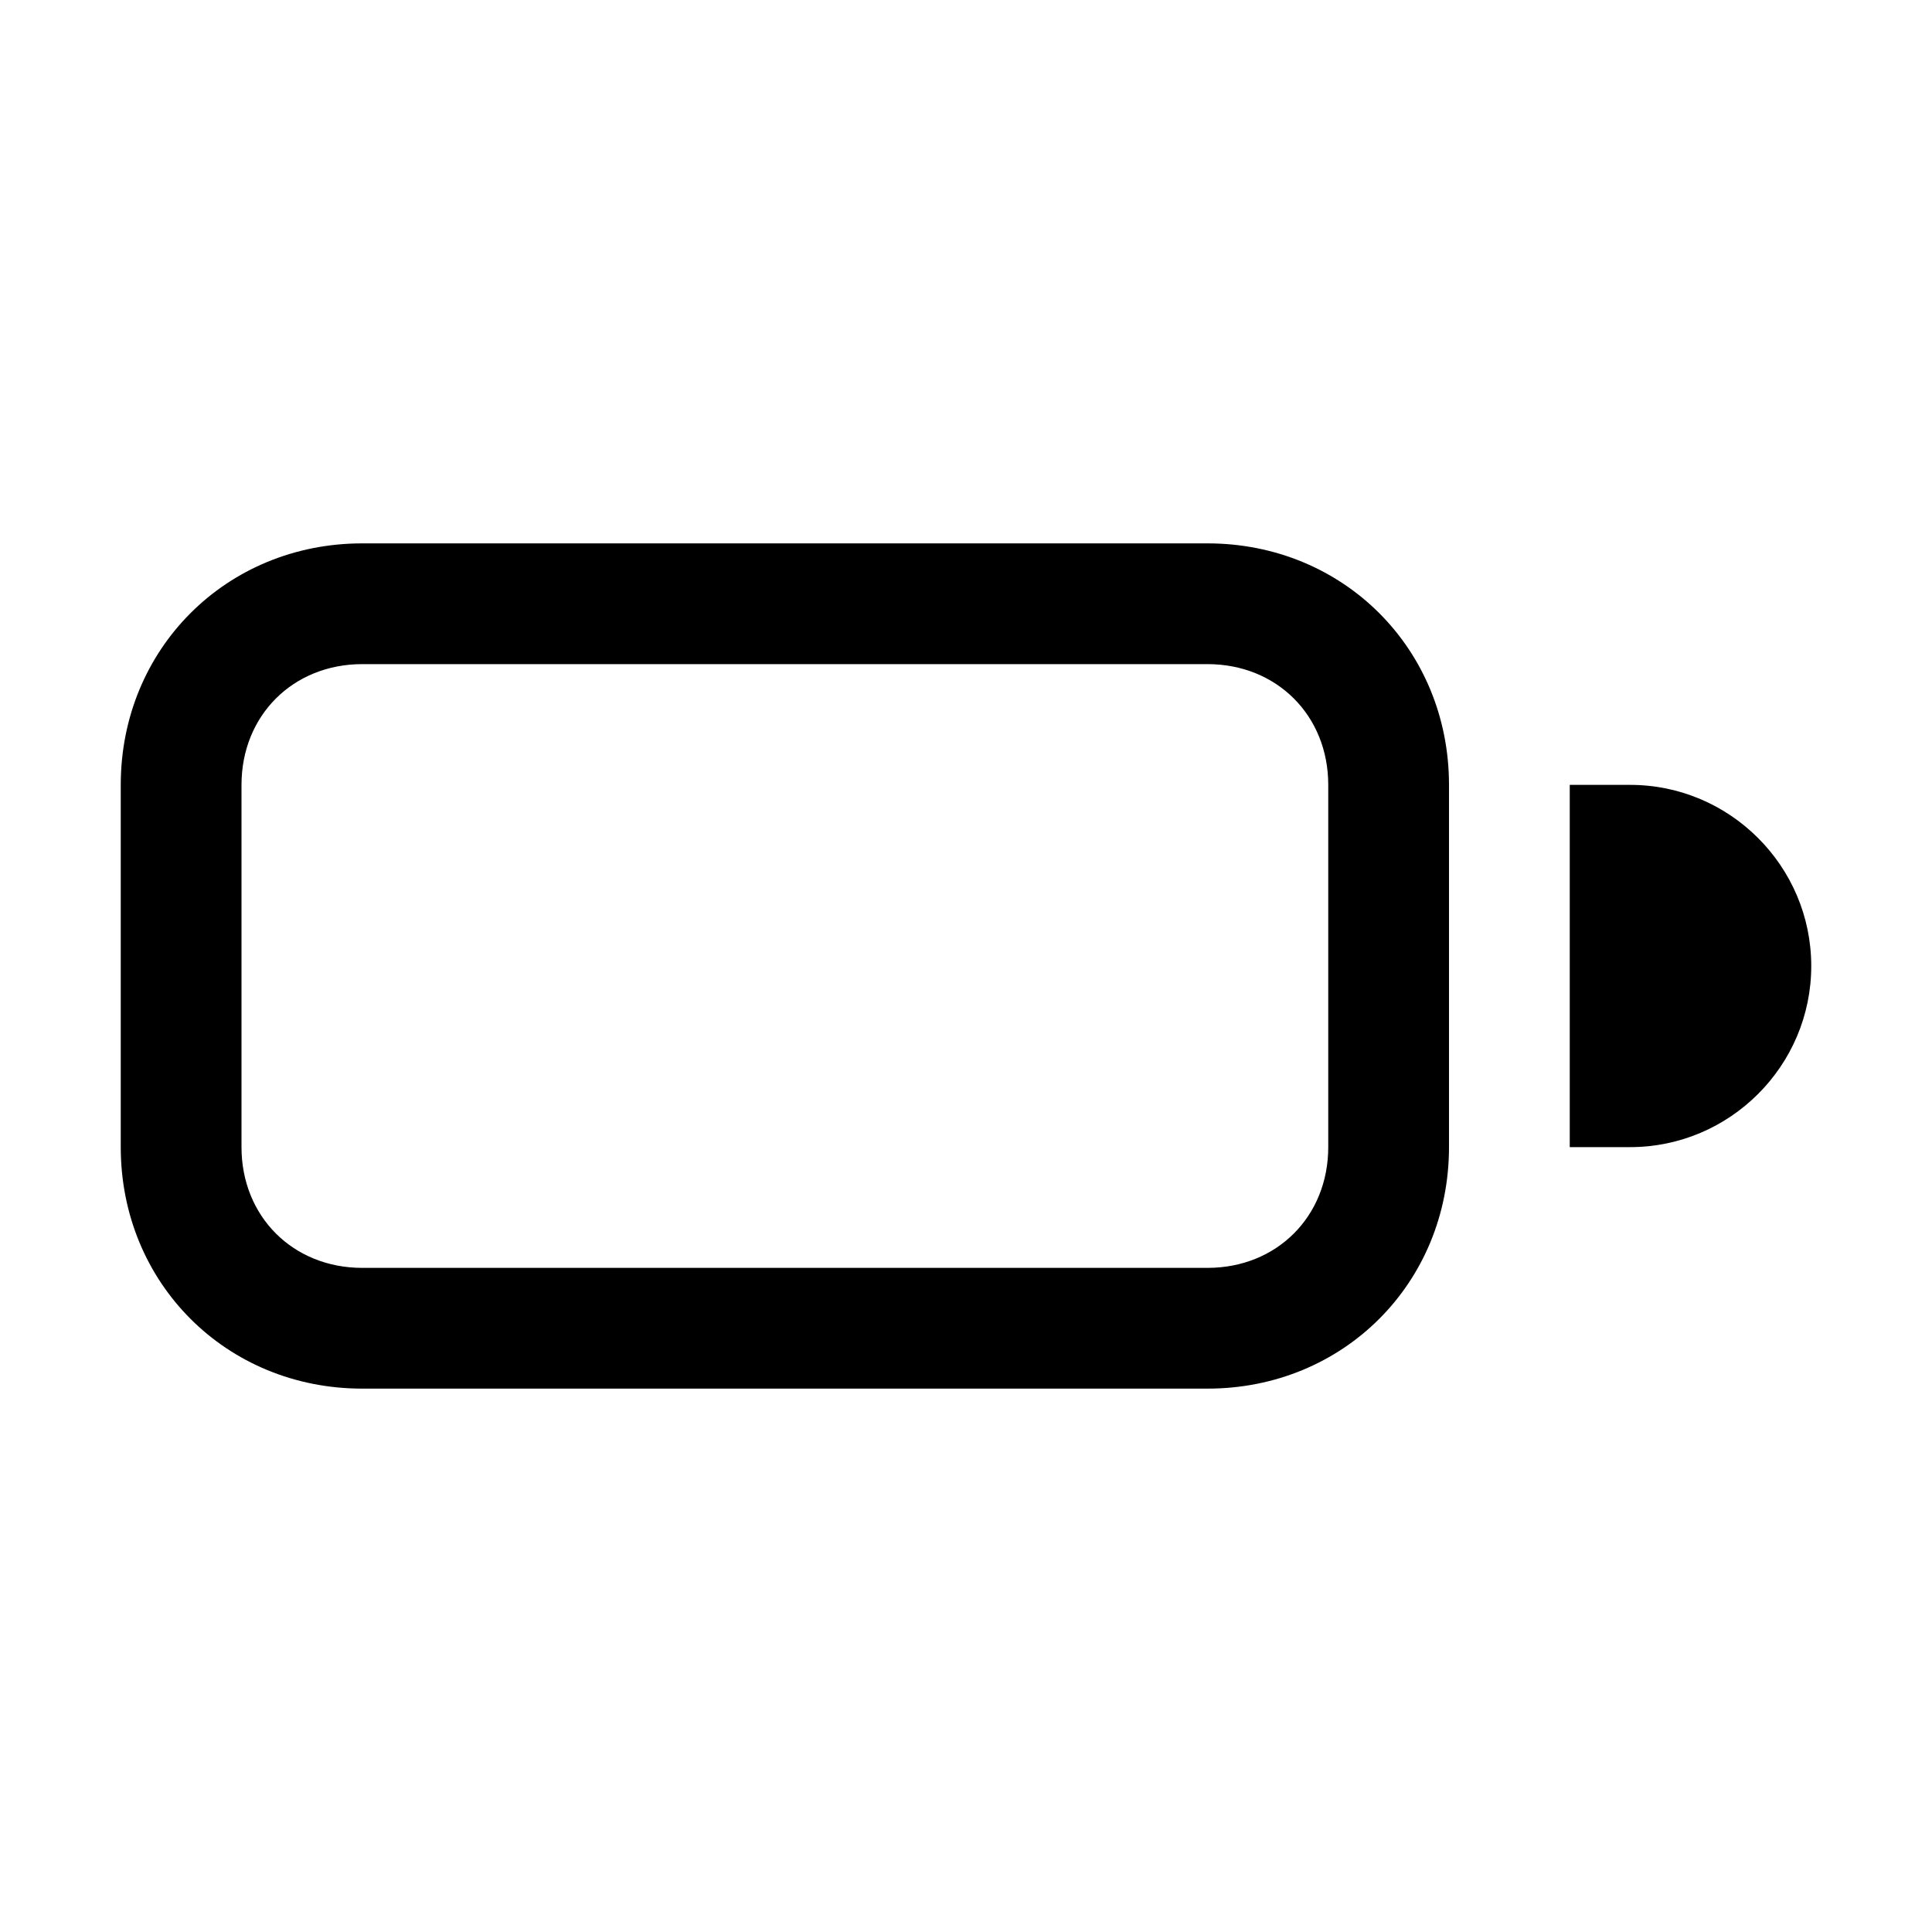 <!-- Generated by IcoMoon.io -->
<svg version="1.1" xmlns="http://www.w3.org/2000/svg" width="32" height="32" viewBox="0 0 32 32">
<title>battery-empty</title>
<path d="M6 9c-2.252 0-4 1.748-4 4v6c0 2.252 1.748 4 4 4h14c2.252 0 4-1.748 4-4v-6c0-2.252-1.748-4-4-4h-14zM4 13c0-1.148 0.852-2 2-2h14c1.148 0 2 0.852 2 2v6c0 1.148-0.852 2-2 2h-14c-1.148 0-2-0.852-2-2v-6z"></path>
<path d="M27 13h-1v6h1c1.652 0 3-1.348 3-3s-1.348-3-3-3z"></path>
</svg>

